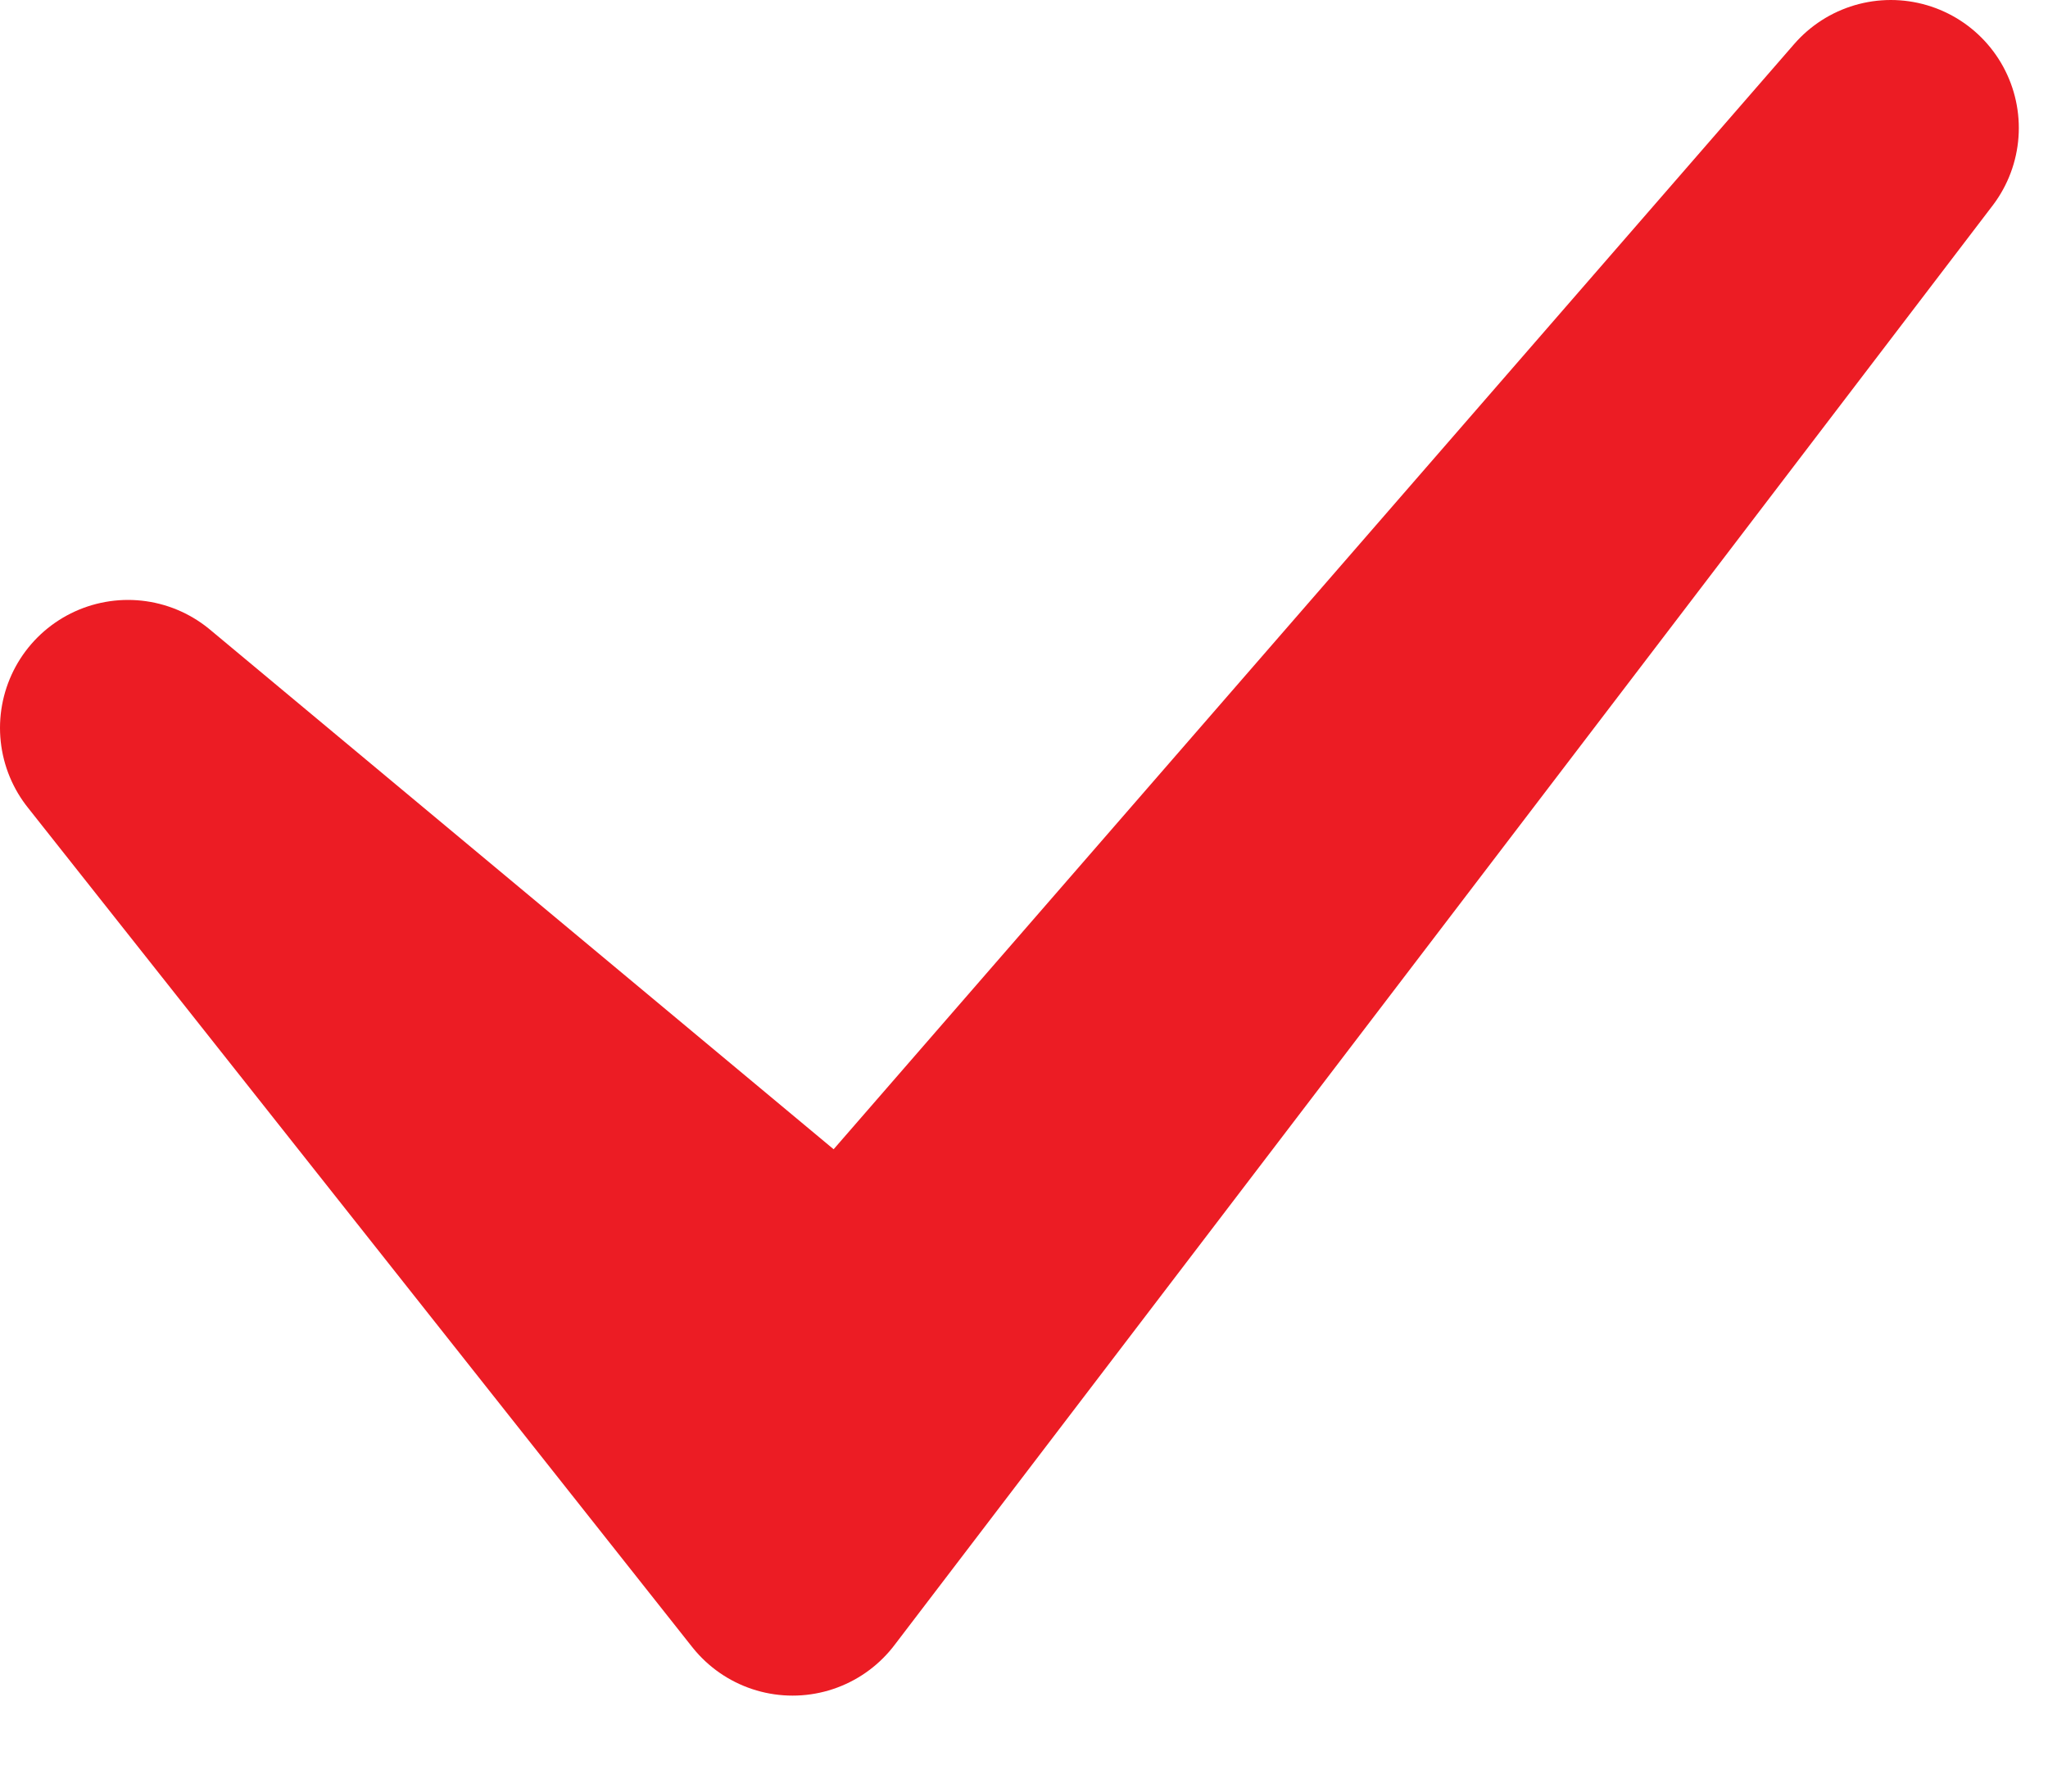 <svg width="16" height="14" viewBox="0 0 16 14" fill="none" xmlns="http://www.w3.org/2000/svg">
<path d="M6.625 10.376L1 5.688L6.192 12.25L14.772 1L6.625 10.376Z" fill="black" stroke="#EC1C24" stroke-width="2" stroke-linecap="round" stroke-linejoin="round"/>
</svg>
